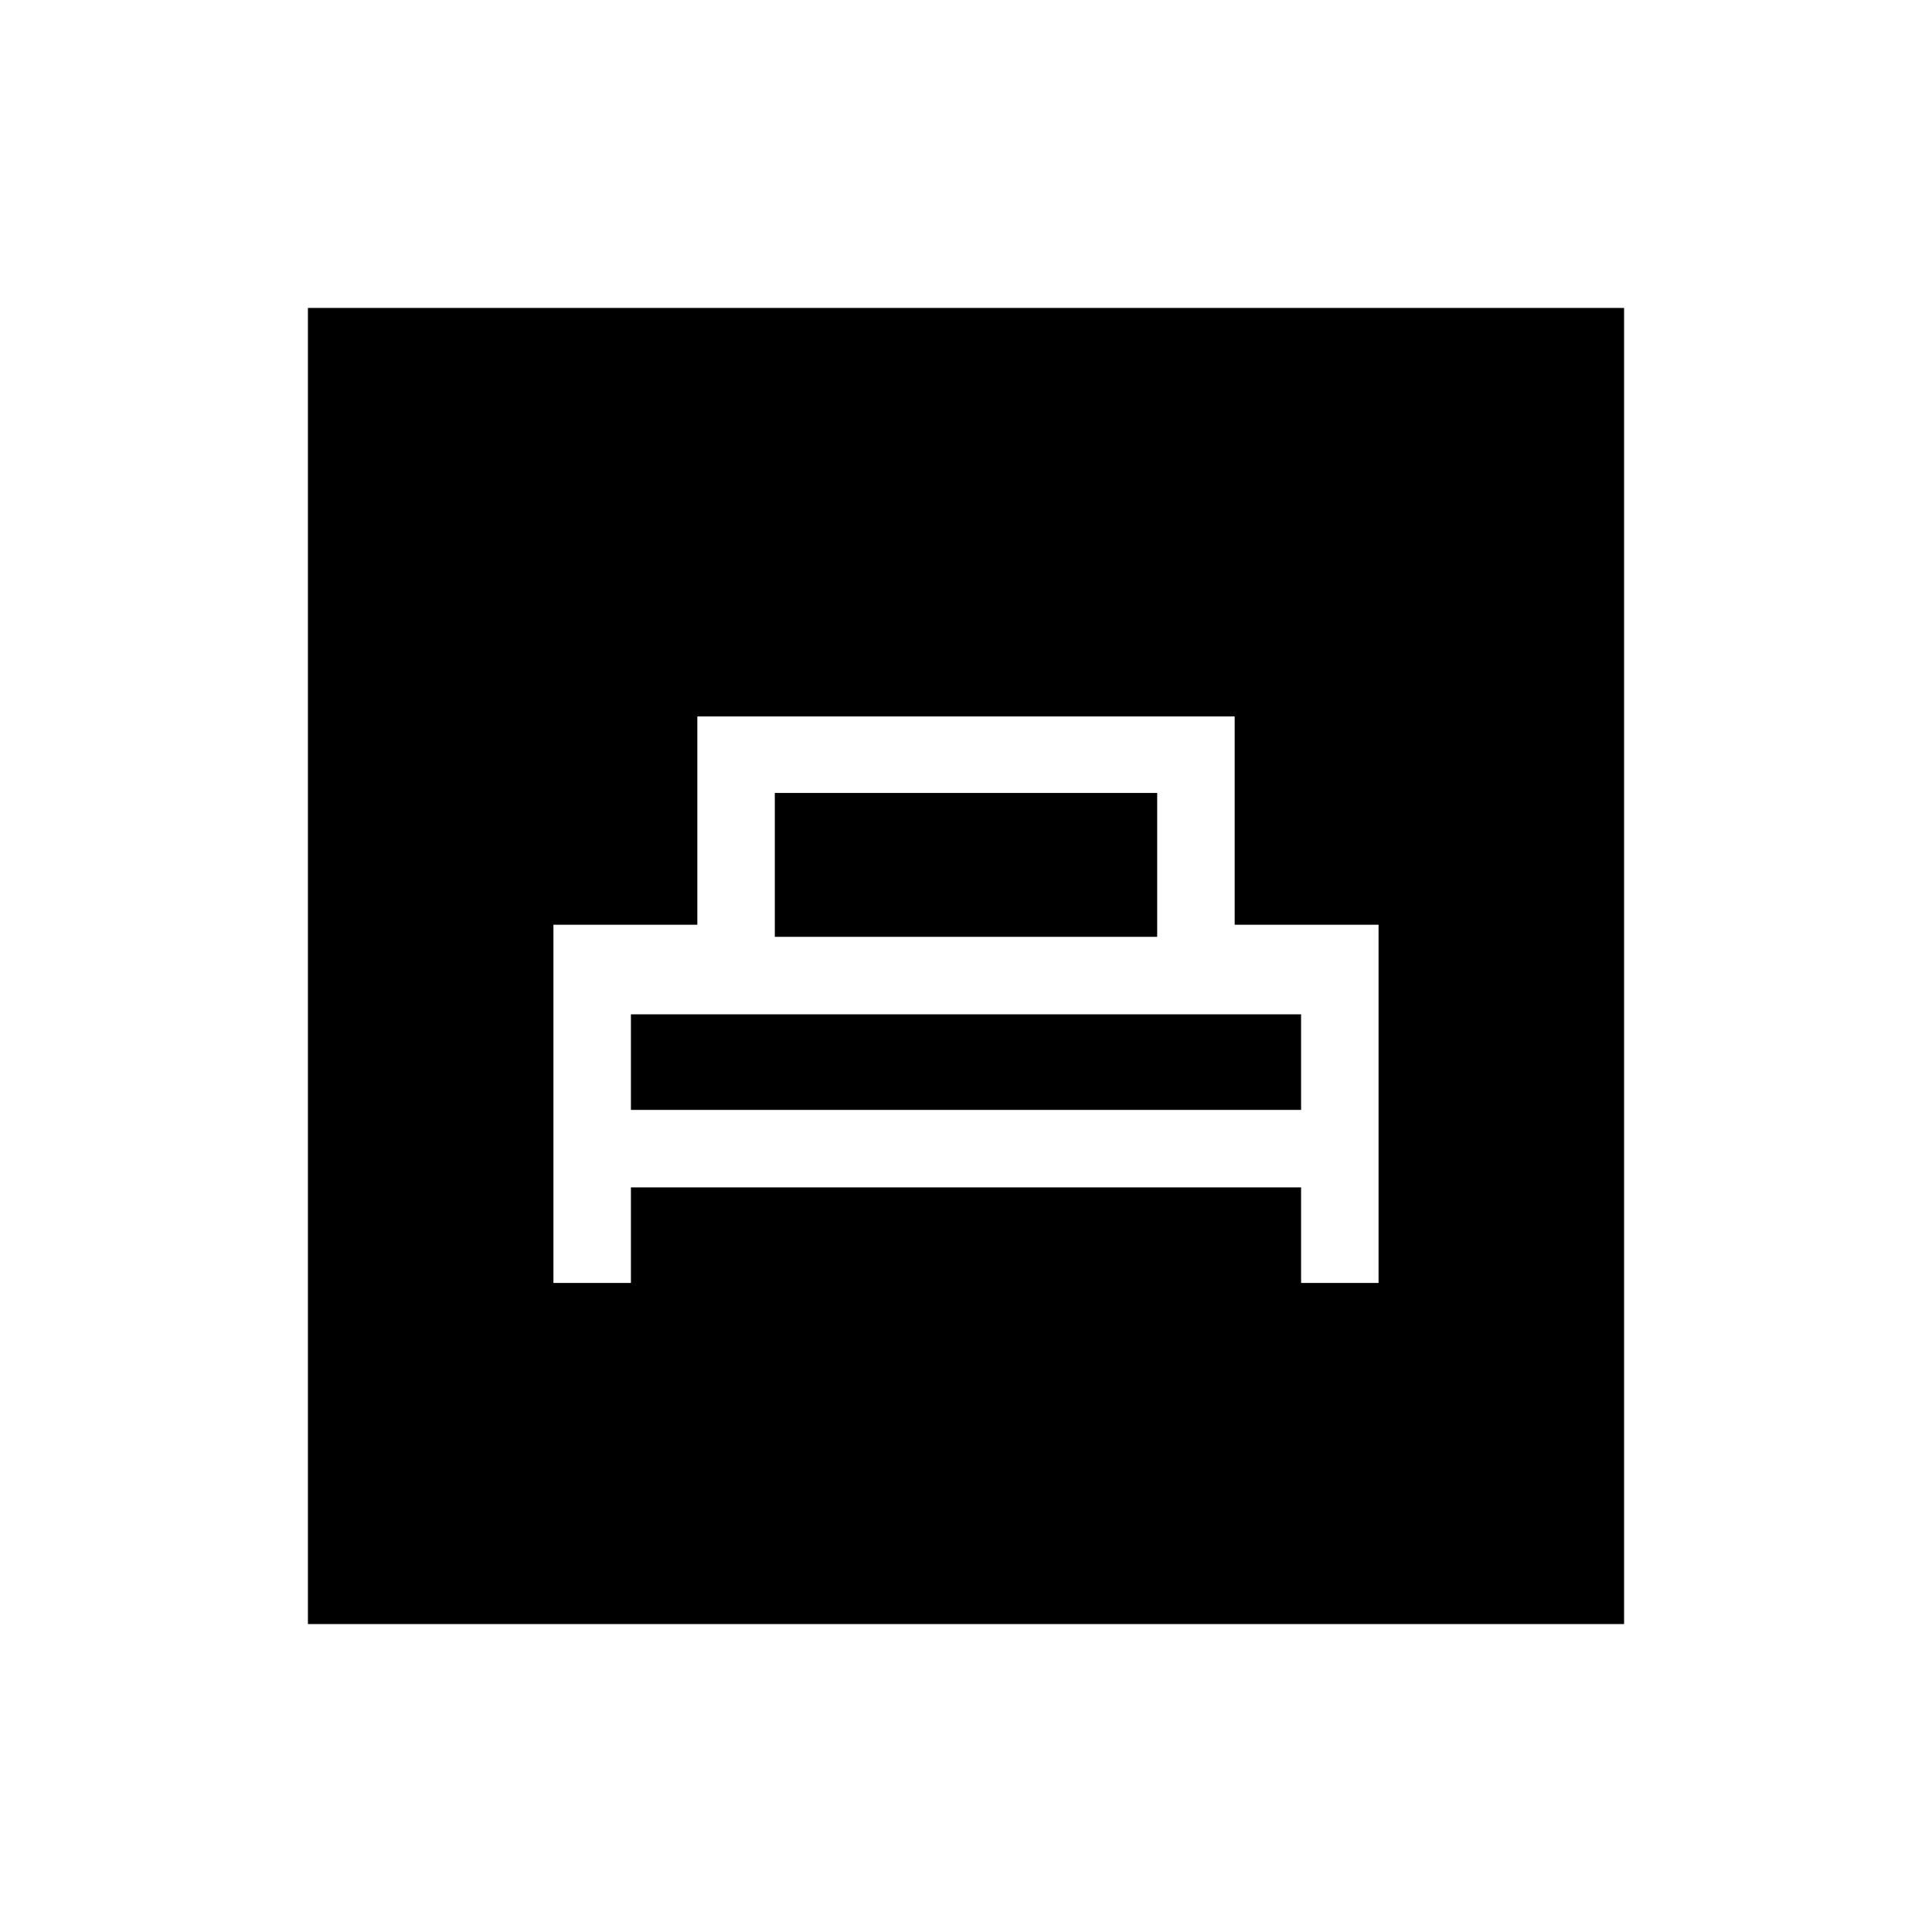 <svg xmlns="http://www.w3.org/2000/svg" height="20" viewBox="0 -960 960 960" width="20"><path d="M275-322.5h38.5V-370h333v47.5H685v-178h-71.5V-604h-267v103.5H275v178Zm110-172V-566h190v71.5H385Zm-71.5 86V-456h333v47.5h-333ZM153-153v-654h654v654H153Z"/></svg>
